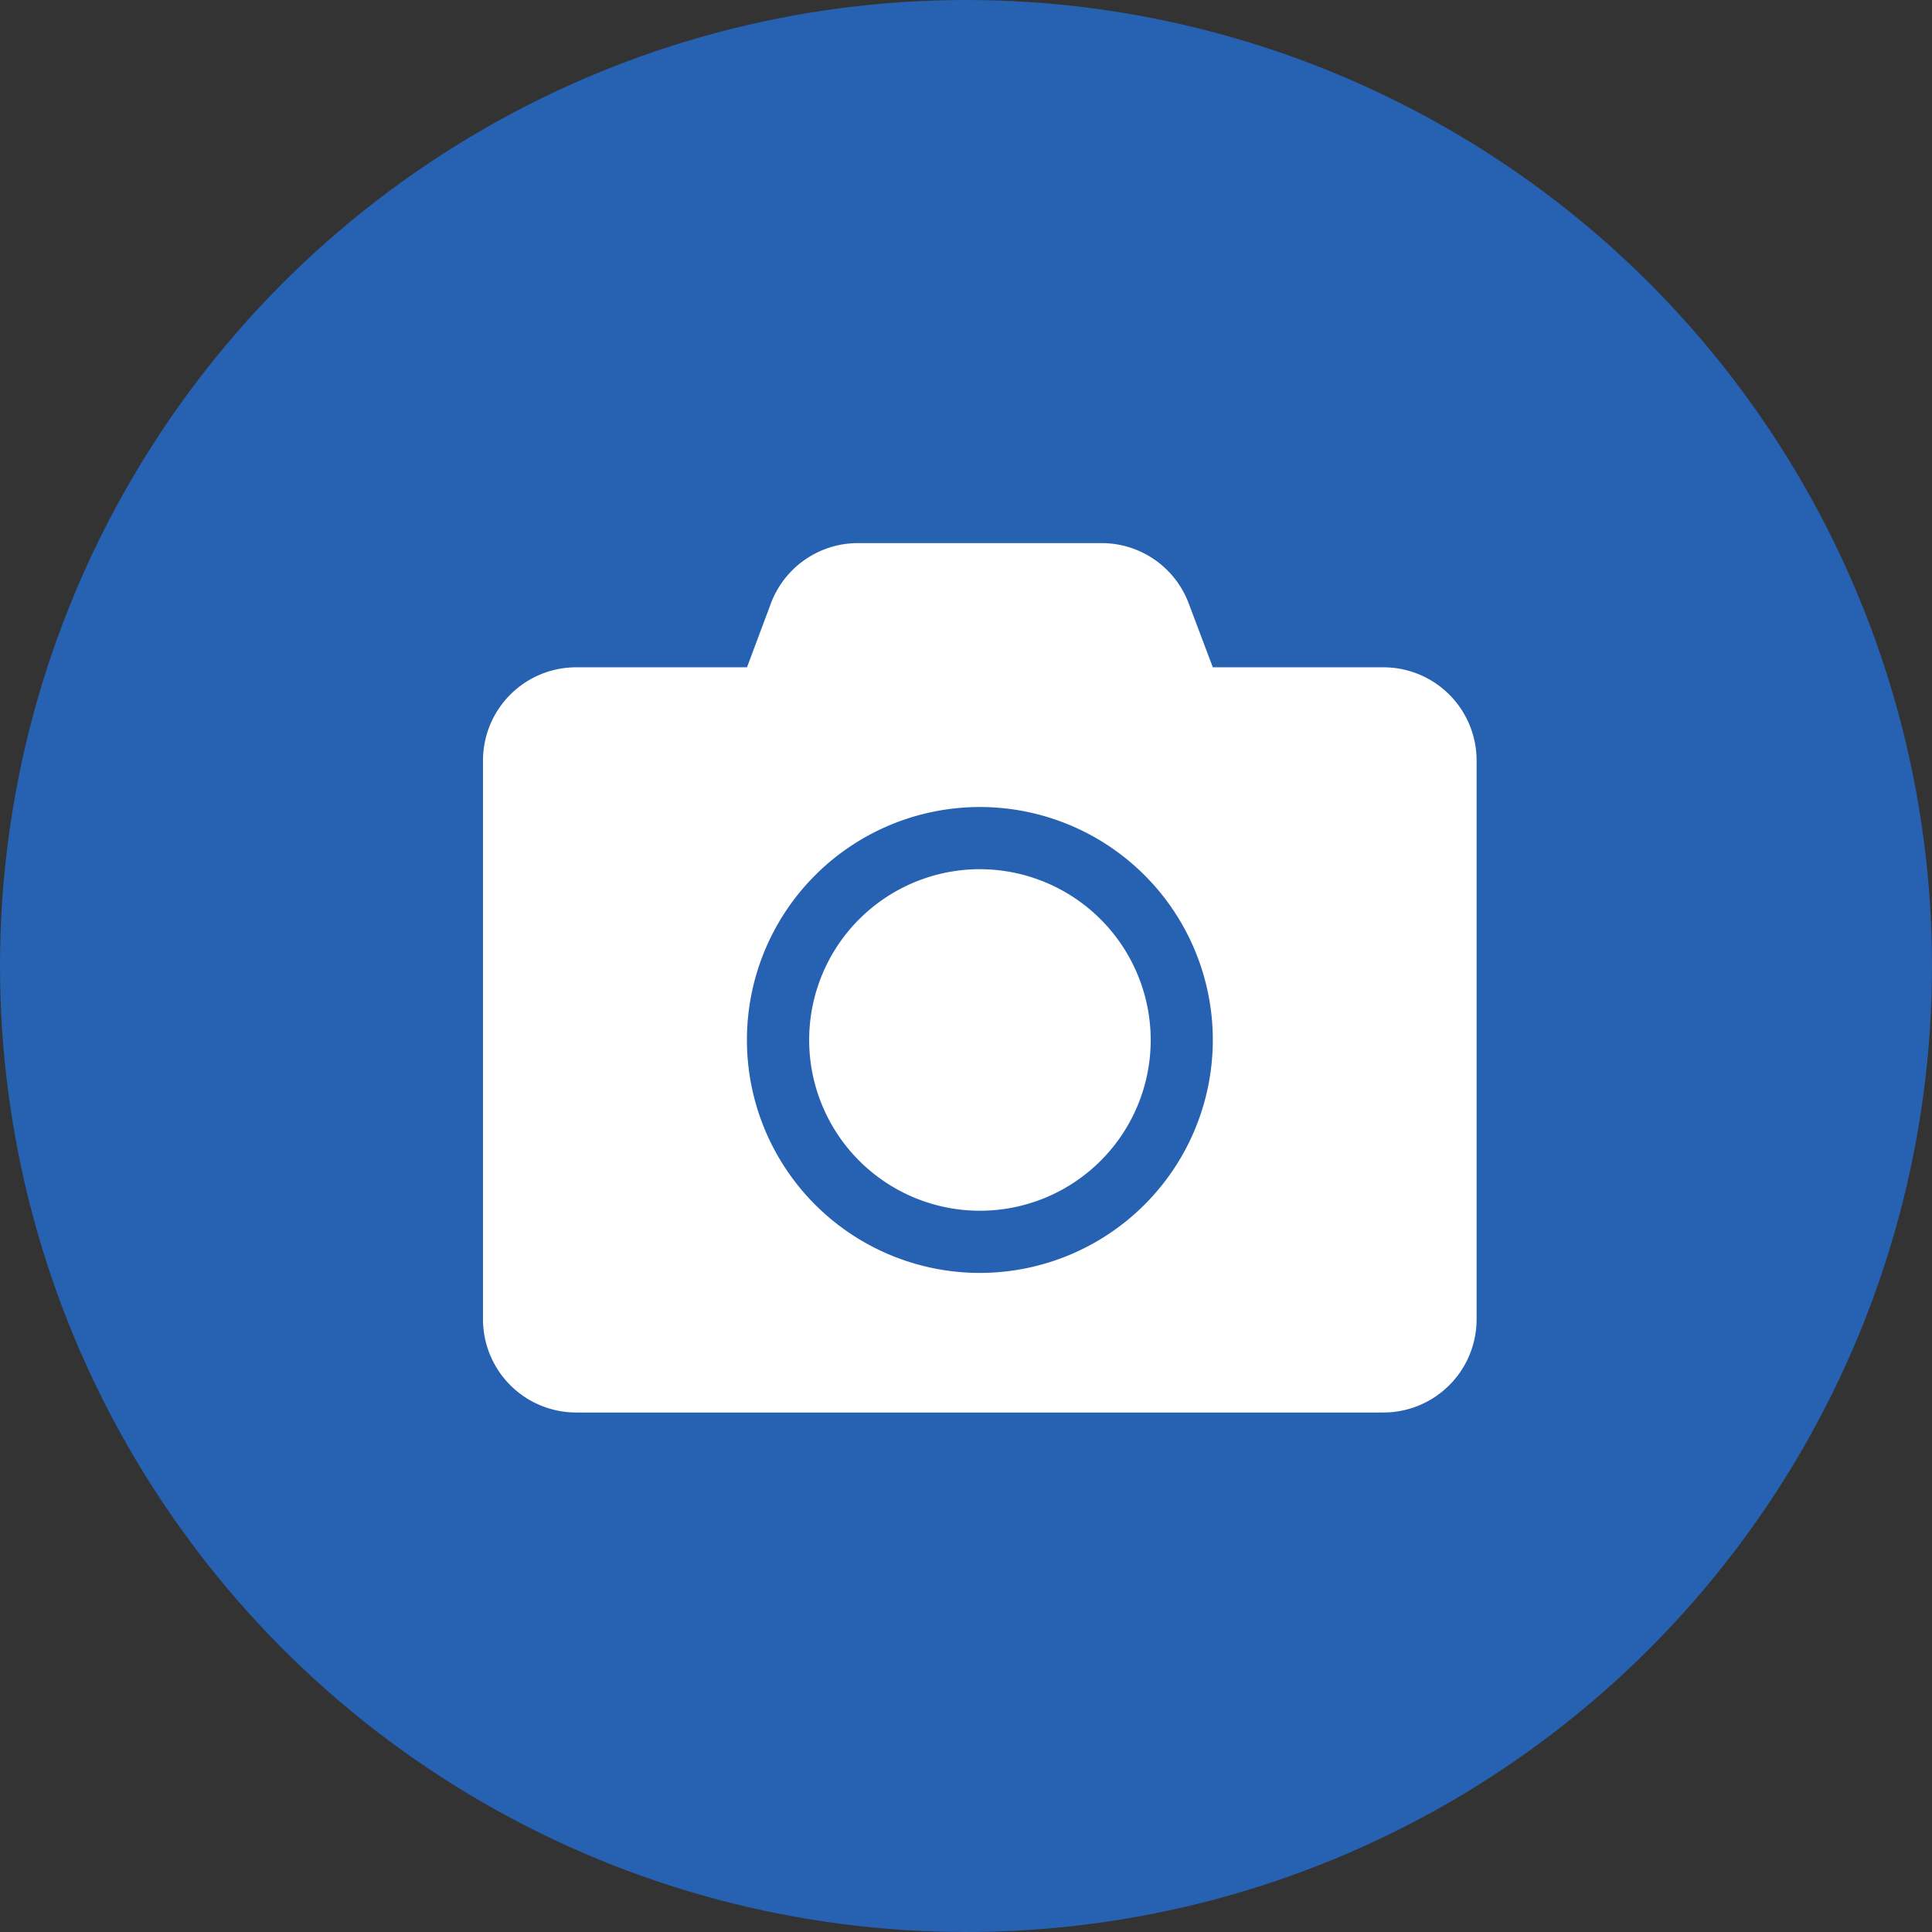 <svg xmlns="http://www.w3.org/2000/svg" width="28" height="28" viewBox="0 0 28 28">
  <rect x="0" y="0" width="28" height="28" fill="#333333" stroke="none"/>
  <g id="camera_icon" transform="translate(0.025)">
    <circle id="Ellipse_104" data-name="Ellipse 104" cx="14" cy="14" r="14" transform="translate(-0.025)" fill="#2661b2"/>
    <path id="Icon_awesome-camera" data-name="Icon awesome-camera" d="M14.4,5.4v8.1a1.351,1.351,0,0,1-1.35,1.35H1.35A1.351,1.351,0,0,1,0,13.5V5.4A1.351,1.351,0,0,1,1.35,4.05H3.826l.346-.925A1.348,1.348,0,0,1,5.435,2.25h3.53a1.348,1.348,0,0,1,1.263.875l.349.925h2.475A1.351,1.351,0,0,1,14.4,5.4ZM10.577,9.451A3.376,3.376,0,1,0,7.2,12.827,3.378,3.378,0,0,0,10.577,9.451Zm-.9,0A2.475,2.475,0,1,1,7.2,6.976,2.479,2.479,0,0,1,9.677,9.451Z" transform="translate(6.975 5.621)" fill="#fff"/>
  </g>
</svg>
